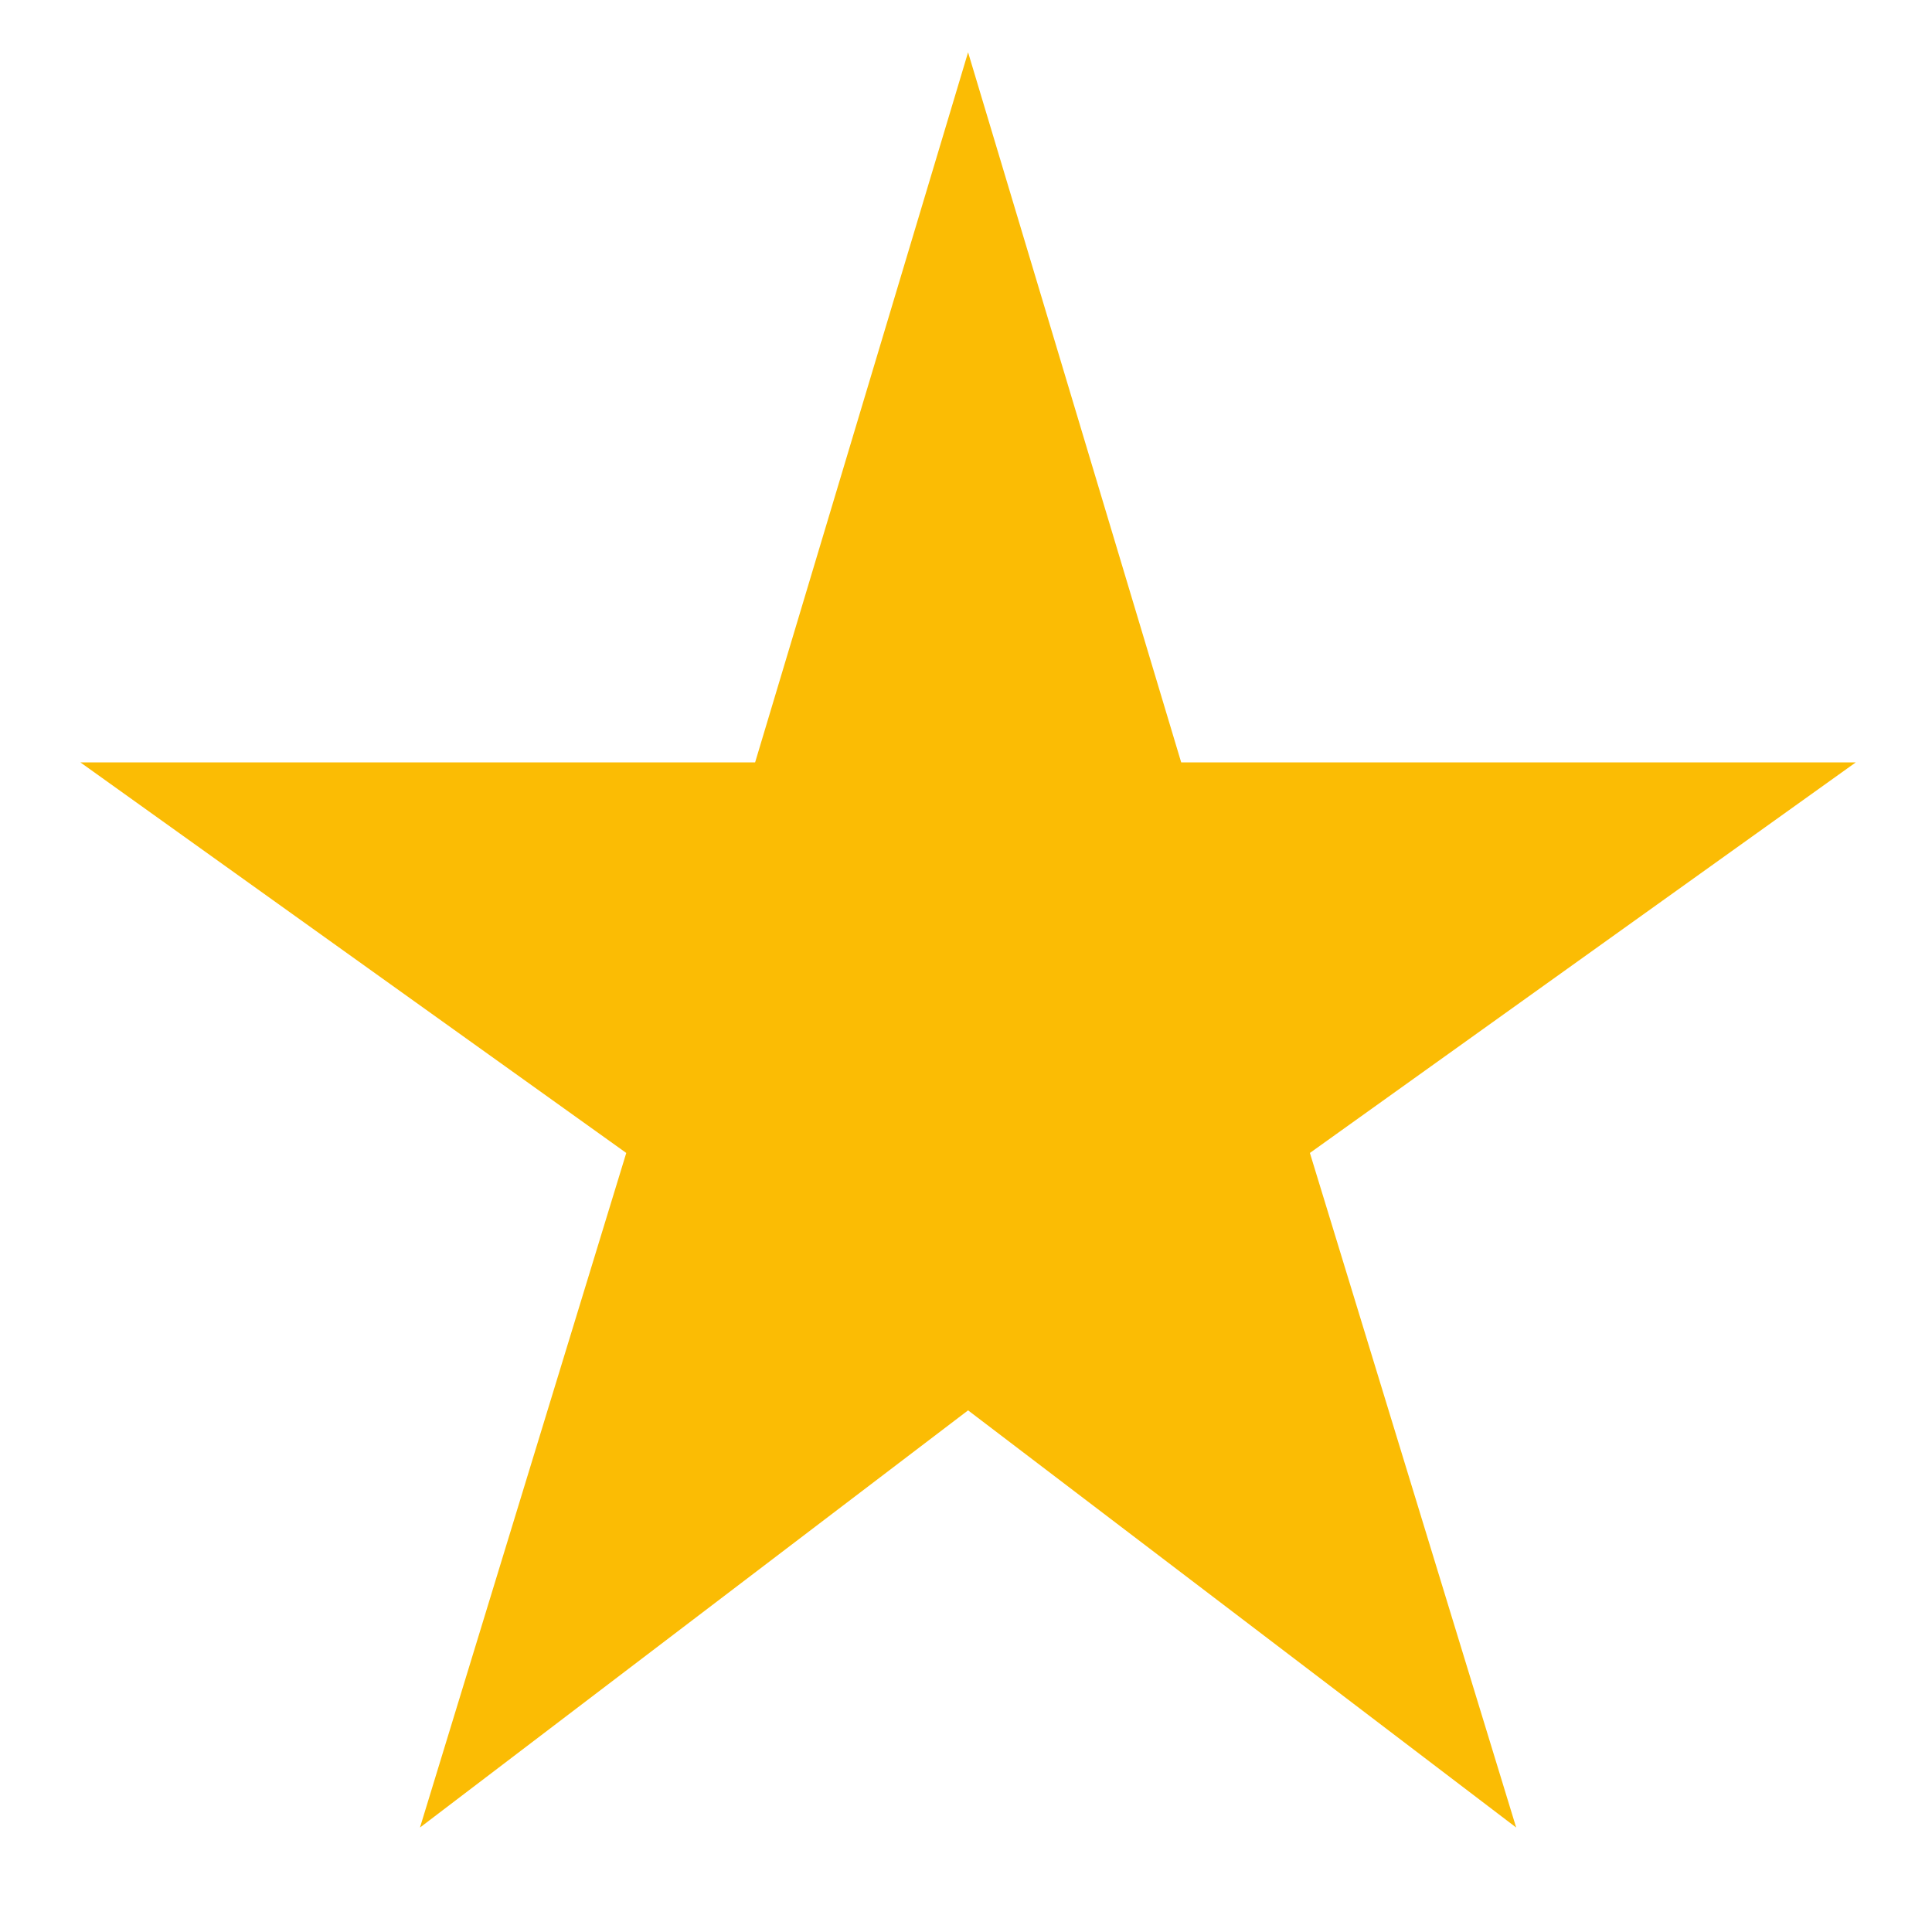 <svg width="13" height="13" viewBox="0 0 13 13" fill="none" xmlns="http://www.w3.org/2000/svg">
<path d="M2.826 12.297L4.214 7.758L0.541 5.13H5.081L6.514 0.352L7.948 5.13H12.487L8.814 7.758L10.202 12.297L6.514 9.49L2.826 12.297Z" fill="#FBBC04"/>
</svg>

